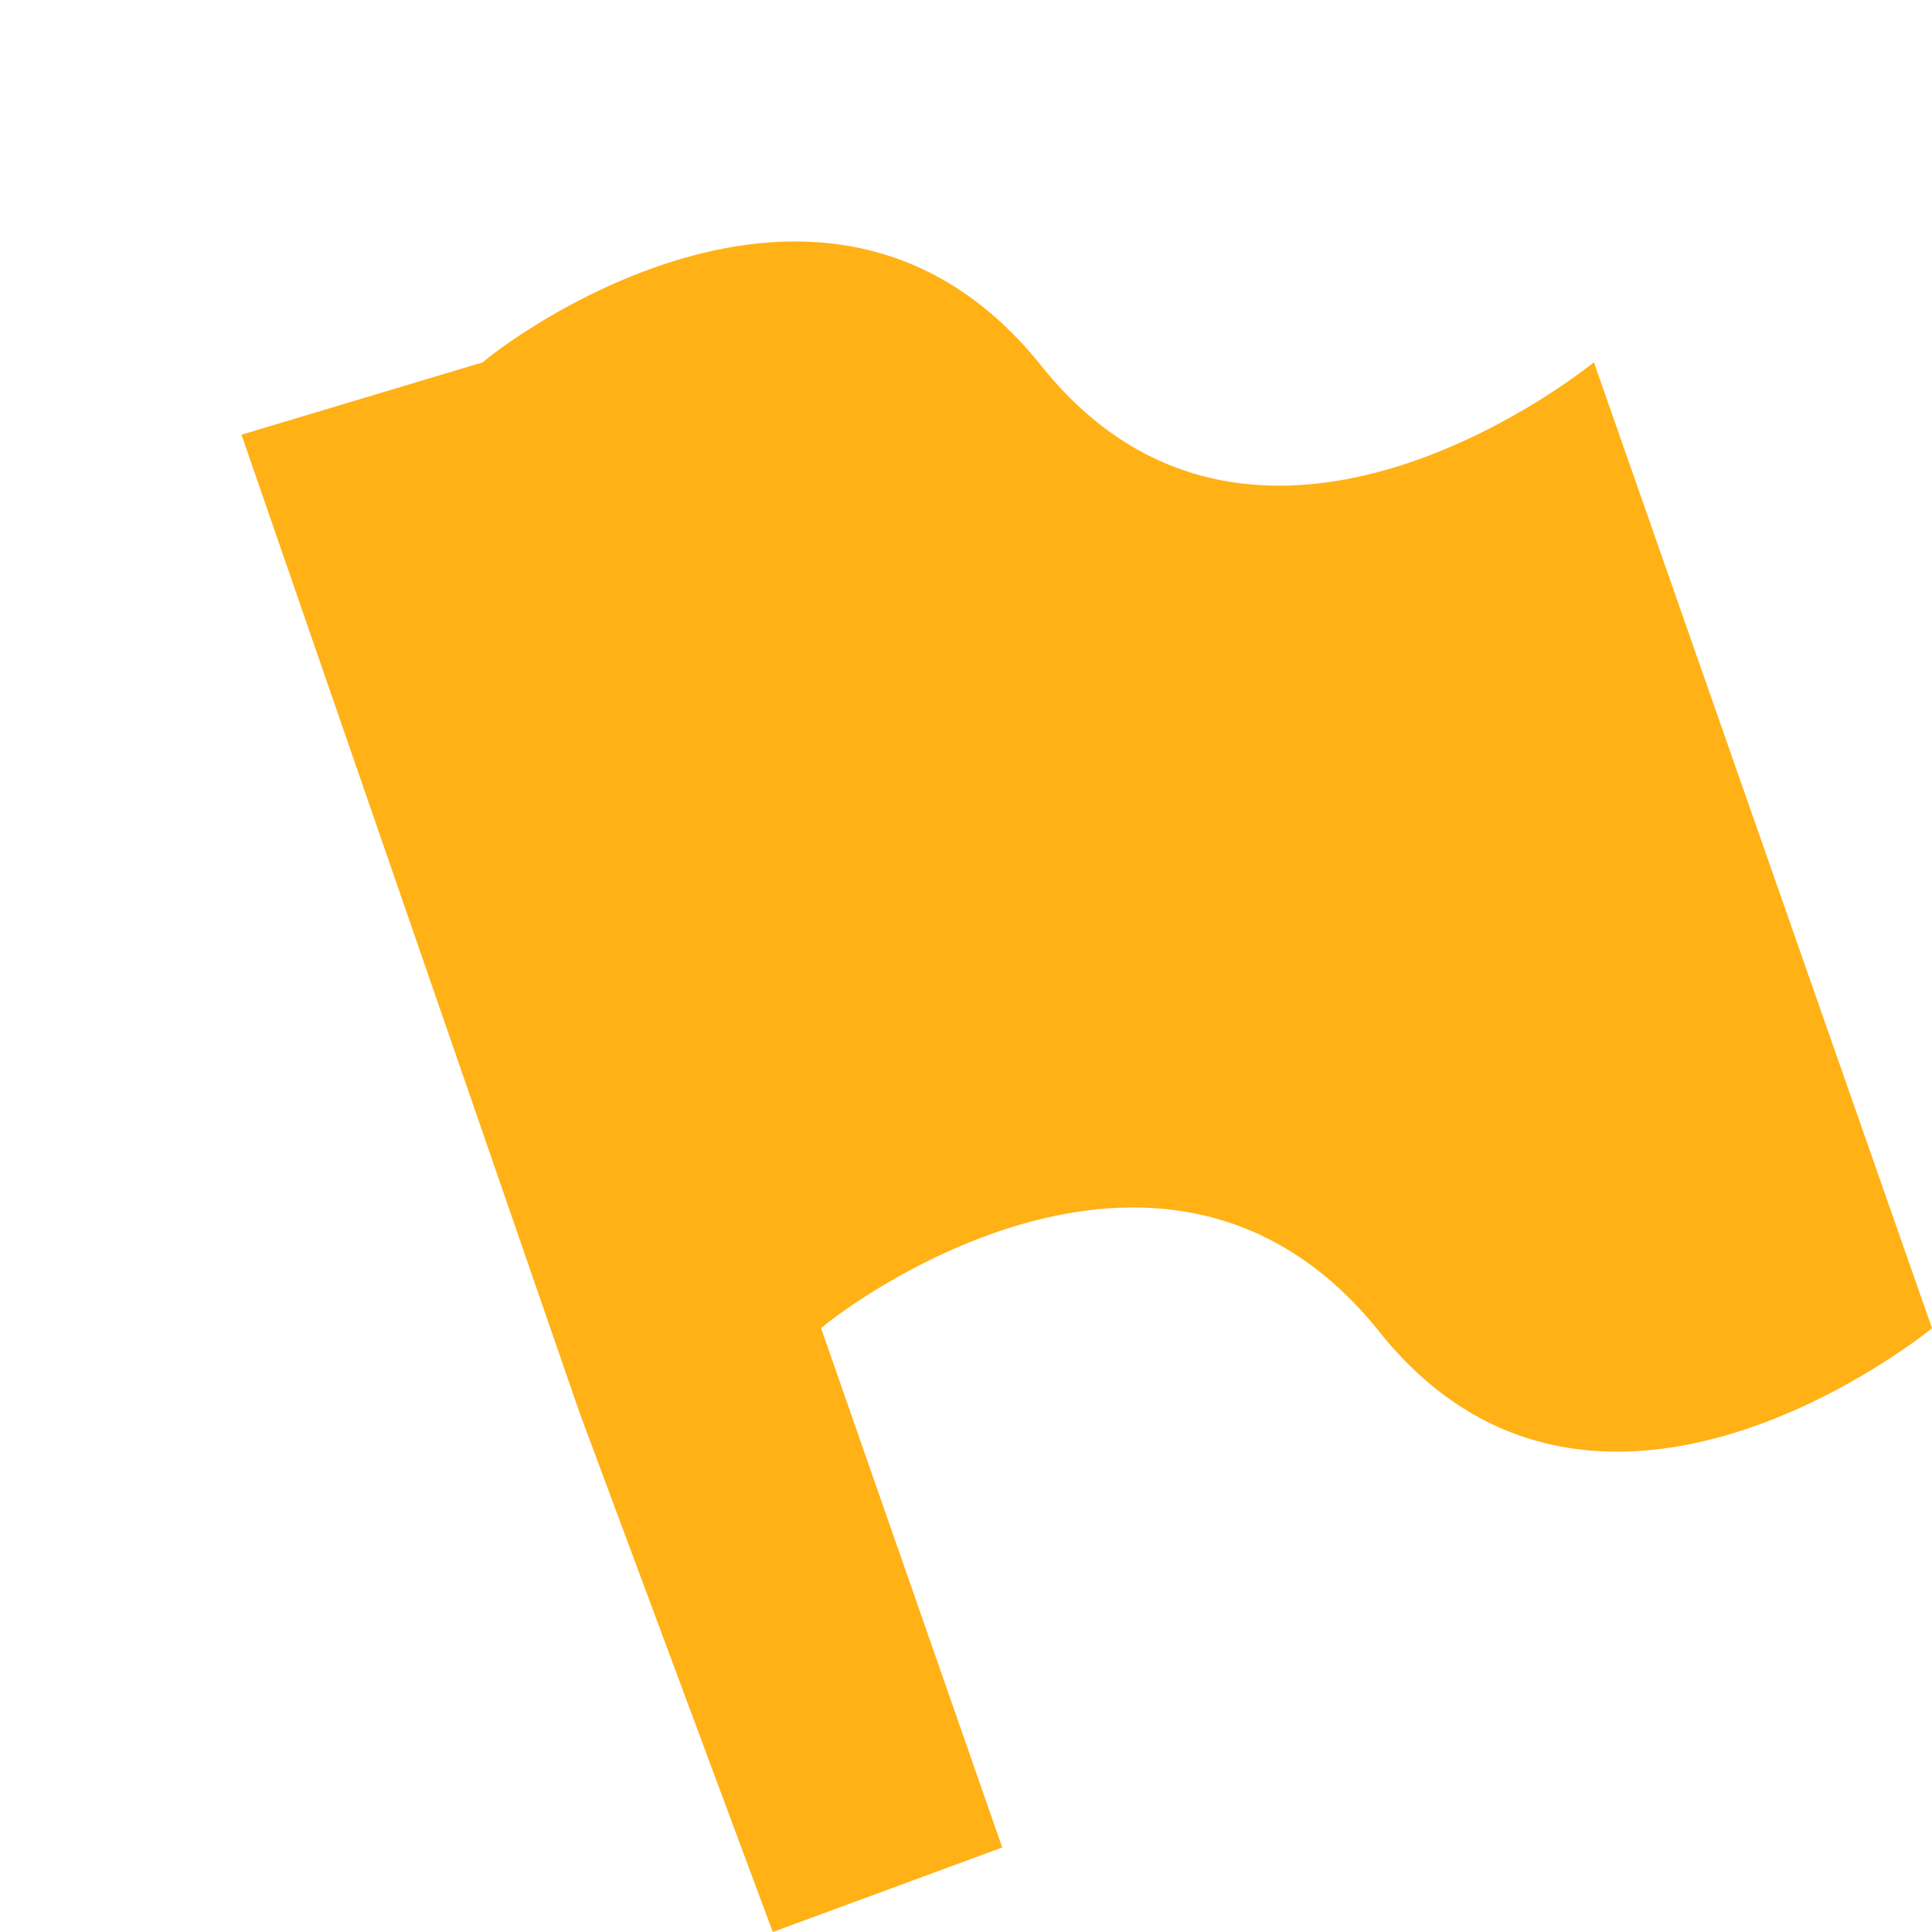 <svg version="1.1" id="Yellow_Flag" xmlns="http://www.w3.org/2000/svg" xmlns:xlink="http://www.w3.org/1999/xlink" x="0px"
	 y="0px" viewBox="0 0 16 16" style="enable-background:new 0 0 16 16;" xml:space="preserve">
<style type="text/css">
	.Yellow{fill:#FFB115;}
</style>
<path class="Yellow" d="M13.2,3c0,0-2.8,2.3-4.6,0C6.8,0.8,4.1,2.9,4,3L2,3.6l2.8,8.1L6.4,16l1.9-0.7L6.8,11c0.1-0.1,2.8-2.2,4.6,0
	c1.8,2.3,4.6,0,4.6,0L13.2,3z"/>
</svg>
